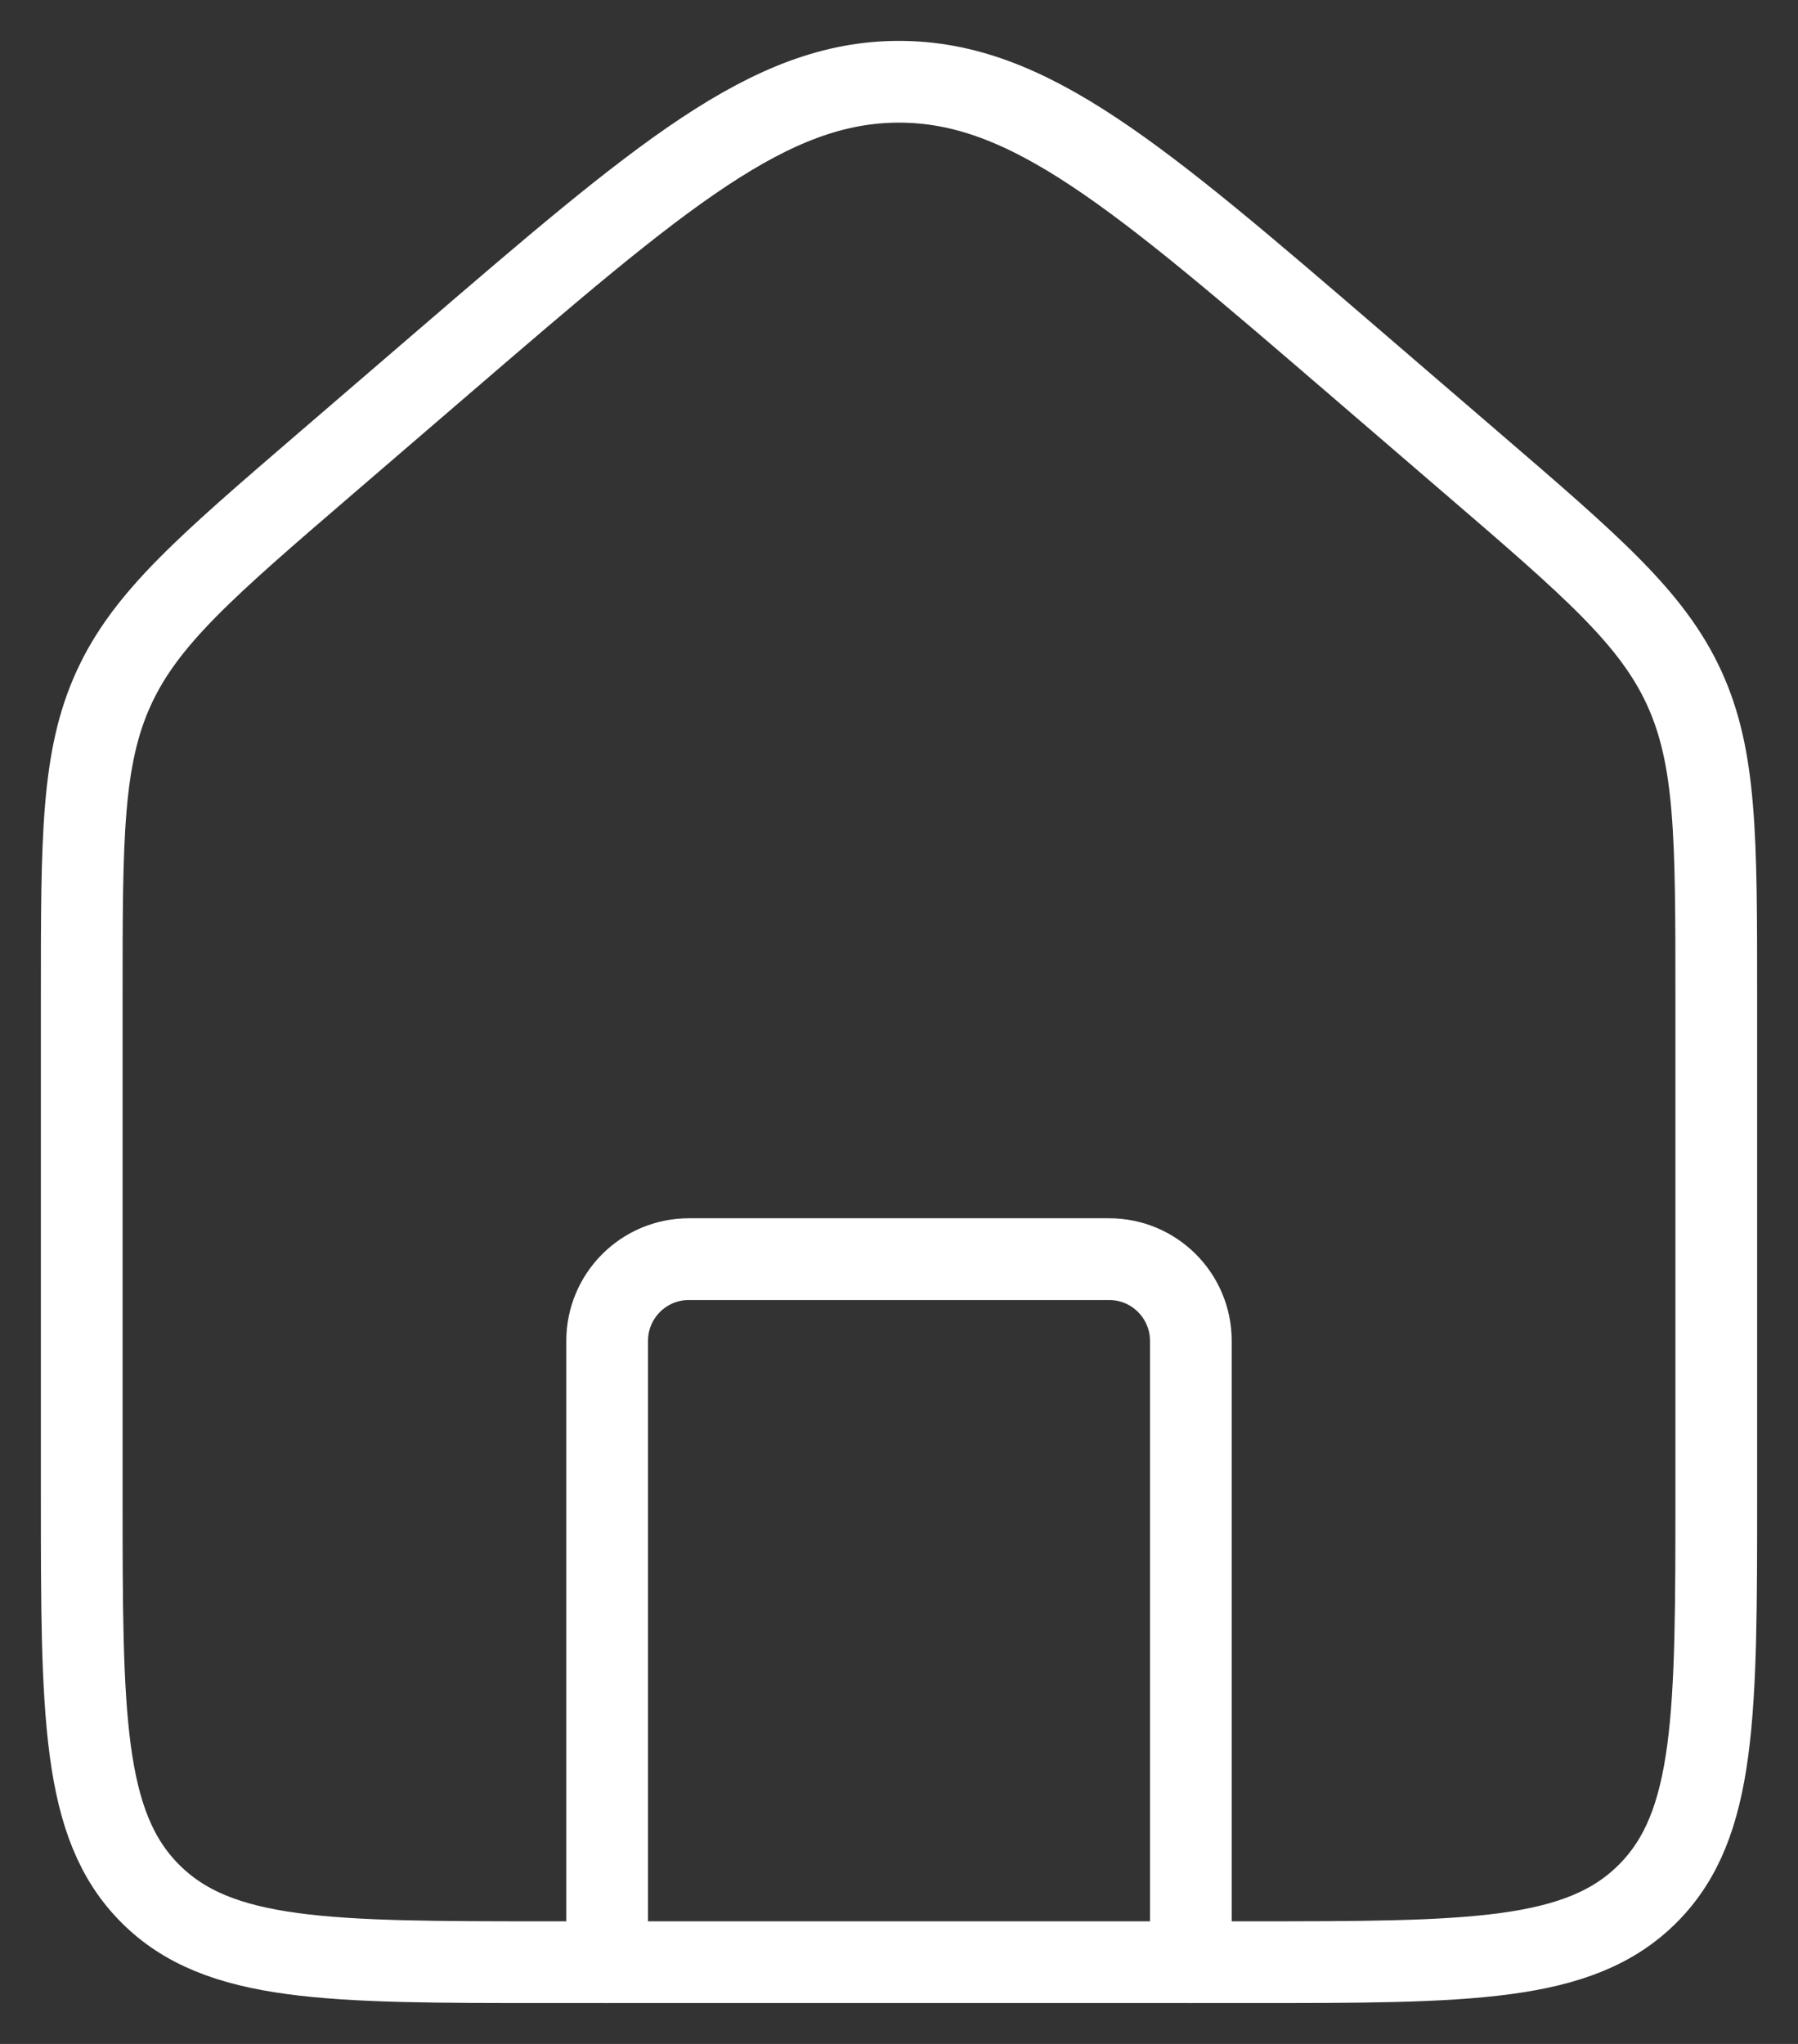 <svg width="22" height="25" viewBox="0 0 22 25" fill="none" xmlns="http://www.w3.org/2000/svg">
<rect x="0" y="0" width="22" height="25" fill="#333333" stroke="none"/>
<path d="M1 12.19C1 10.245 1 9.272 1.392 8.416C1.784 7.561 2.521 6.928 3.993 5.662L5.422 4.433C8.084 2.144 9.415 1 11 1C12.585 1 13.916 2.144 16.578 4.433L18.007 5.662C19.48 6.928 20.216 7.561 20.608 8.416C21 9.272 21 10.245 21 12.19V18.267C21 20.97 21 22.321 20.163 23.16C19.326 24 17.98 24 15.286 24H6.714C4.021 24 2.674 24 1.837 23.16C1 22.321 1 20.97 1 18.267V12.19Z" stroke="white"/>
<path d="M14.571 24V16.401C14.571 15.849 14.124 15.401 13.571 15.401H8.429C7.876 15.401 7.429 15.849 7.429 16.401V24" stroke="white" stroke-linecap="round" stroke-linejoin="round"/>
</svg>
